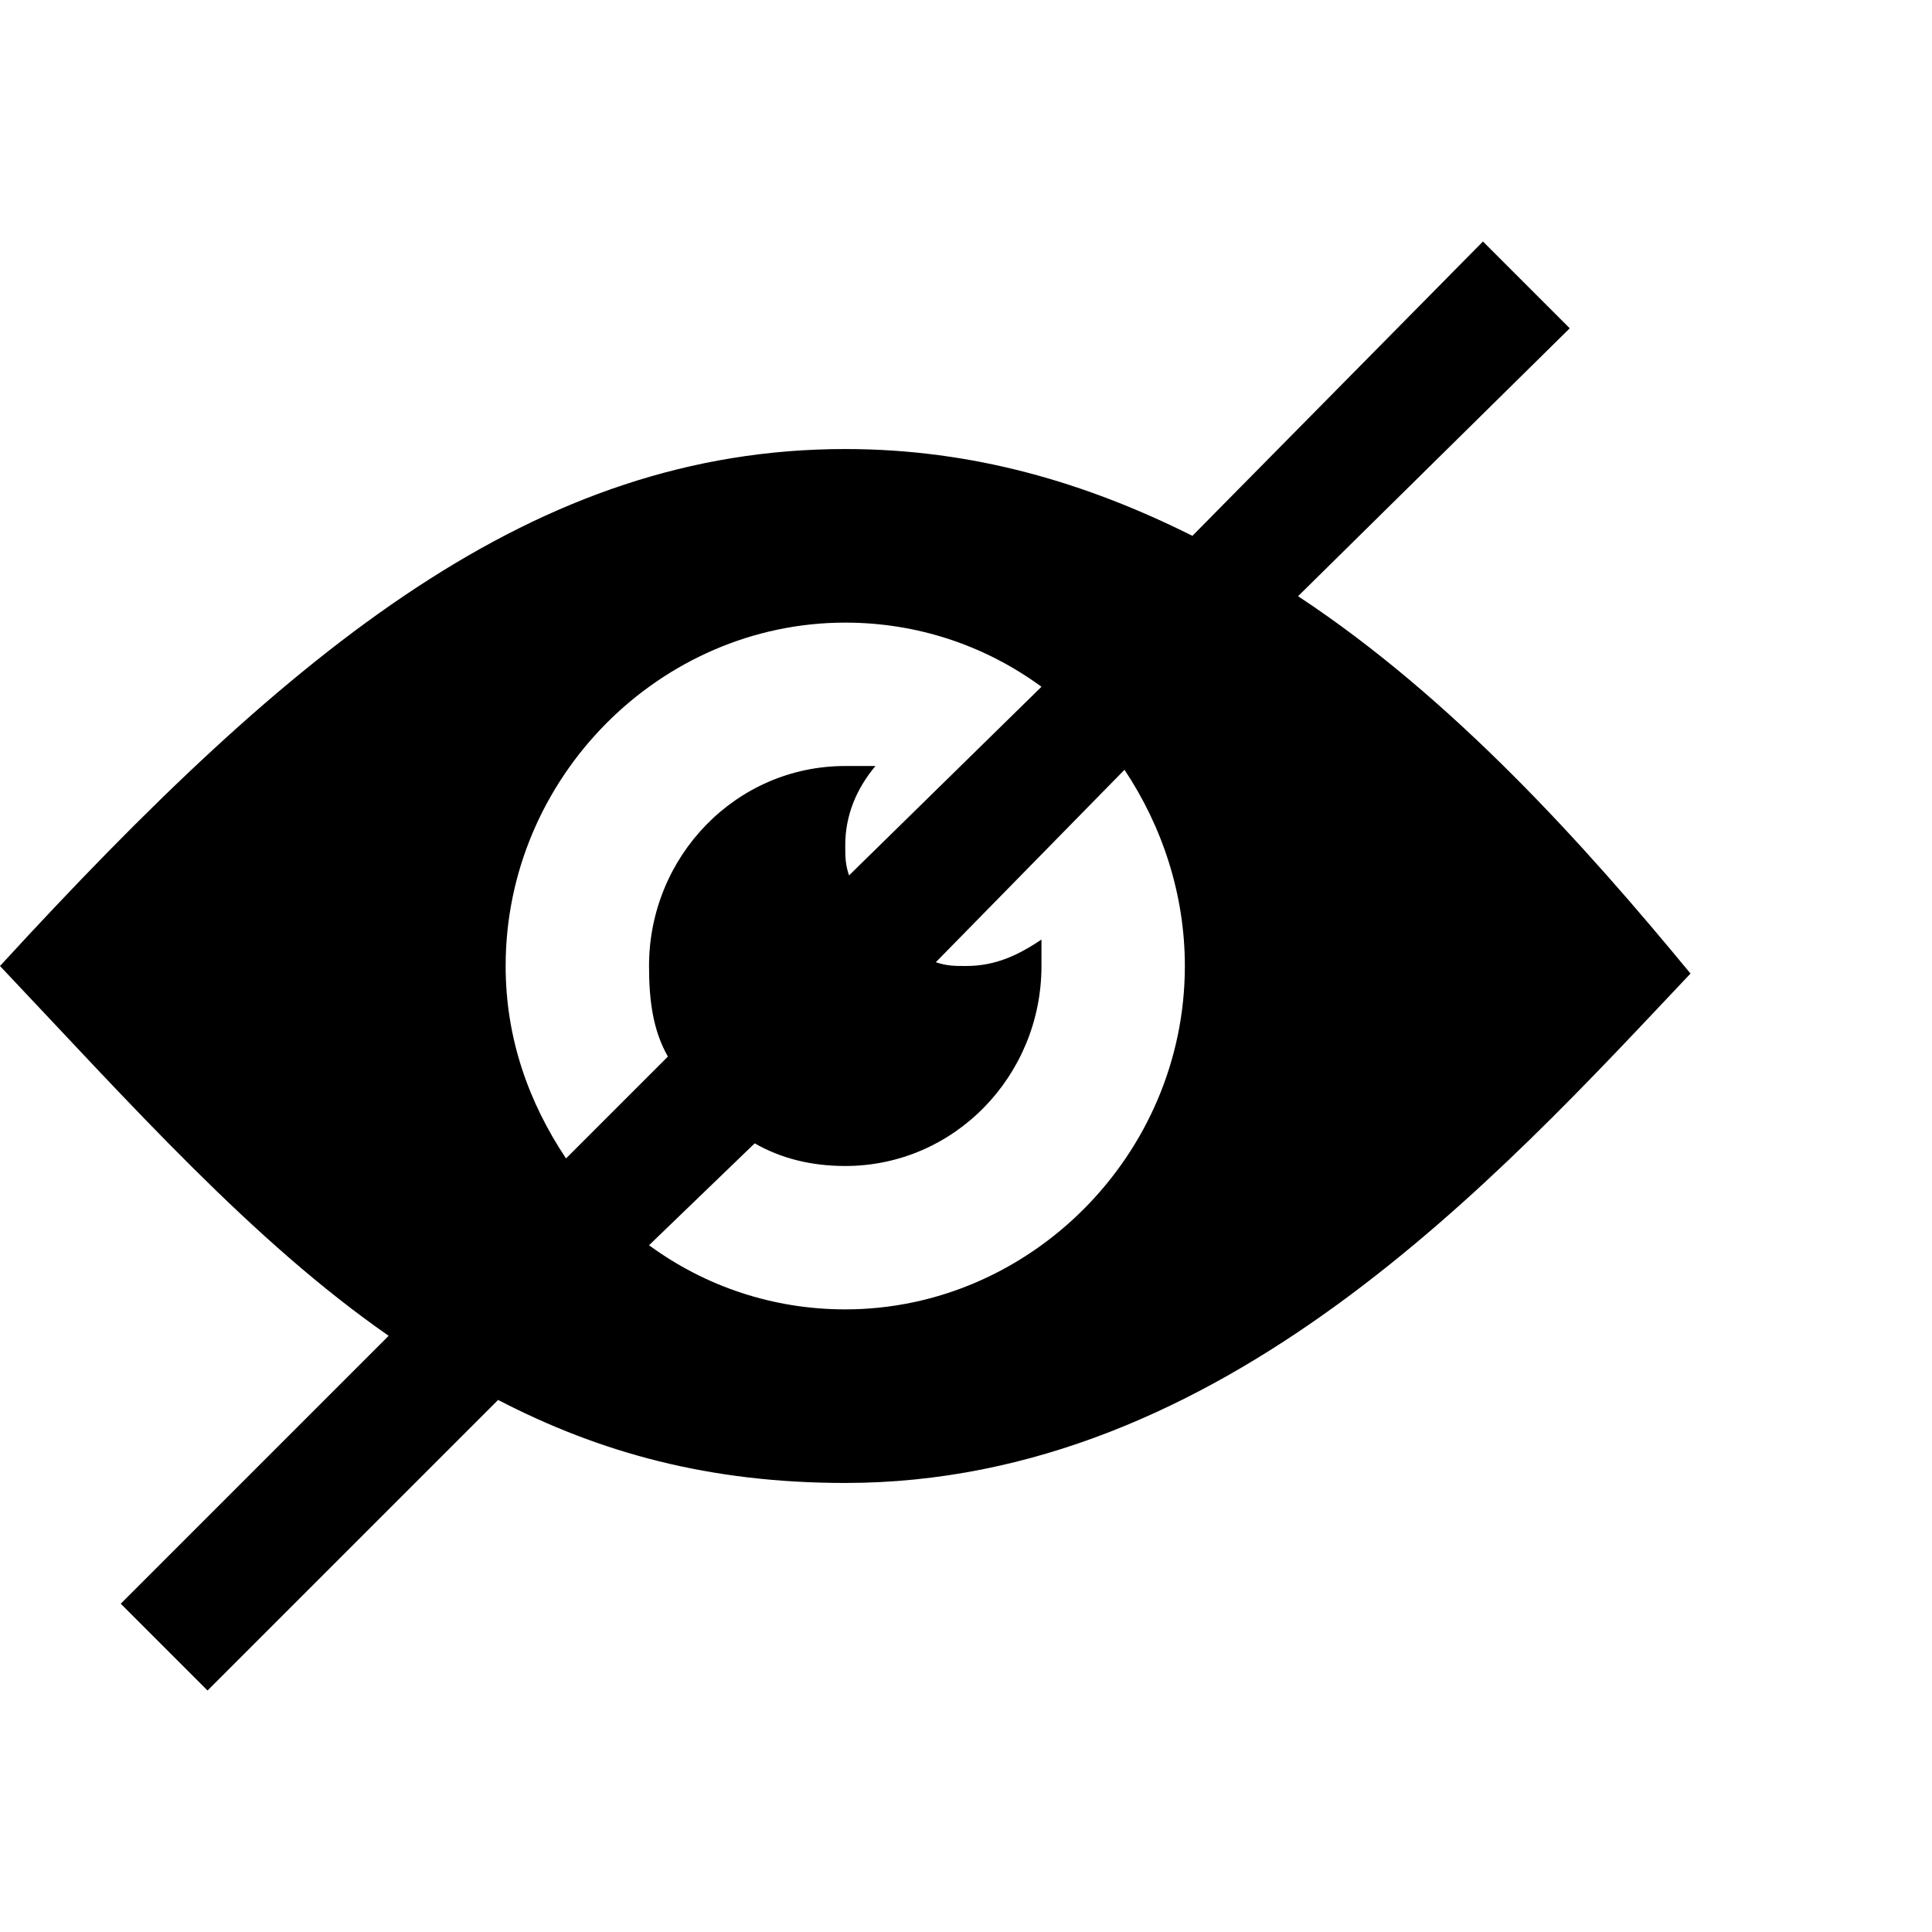 ﻿<?xml version="1.0" standalone="no"?>
<svg width="64" height="64" viewBox="0 0 512 384" version="1.1" xmlns="http://www.w3.org/2000/svg">
  <path d="M344 290c41 -27 76 -66 104 -100c-51 -54 -124 -135 -224 -135c-36 0 -65 8 -92 22l-77 -77l-23 23l71 71c-36 25 -68 61 -103 98c78 85 142 137 224 137c34 0 64 -9 92 -23l77 78l23 -23zM134 192c0 -19 6 -36 16 -51l27 27c-4 7 -5 15 -5 24c0 29 23 53 52 53h8 c-5 -6 -8 -13 -8 -21c0 -3 0 -5 1 -8l51 50c-15 11 -33 17 -52 17c-49 0 -90 -41 -90 -91zM224 101c49 0 90 41 90 91c0 19 -6 37 -16 52l-50 -51c3 -1 5 -1 8 -1c8 0 14 3 20 7v-7c0 -29 -23 -53 -52 -53c-9 0 -17 2 -24 6l-28 -27c15 -11 33 -17 52 -17z" transform="matrix(1,0,0,-1,0,384)"/>
</svg>